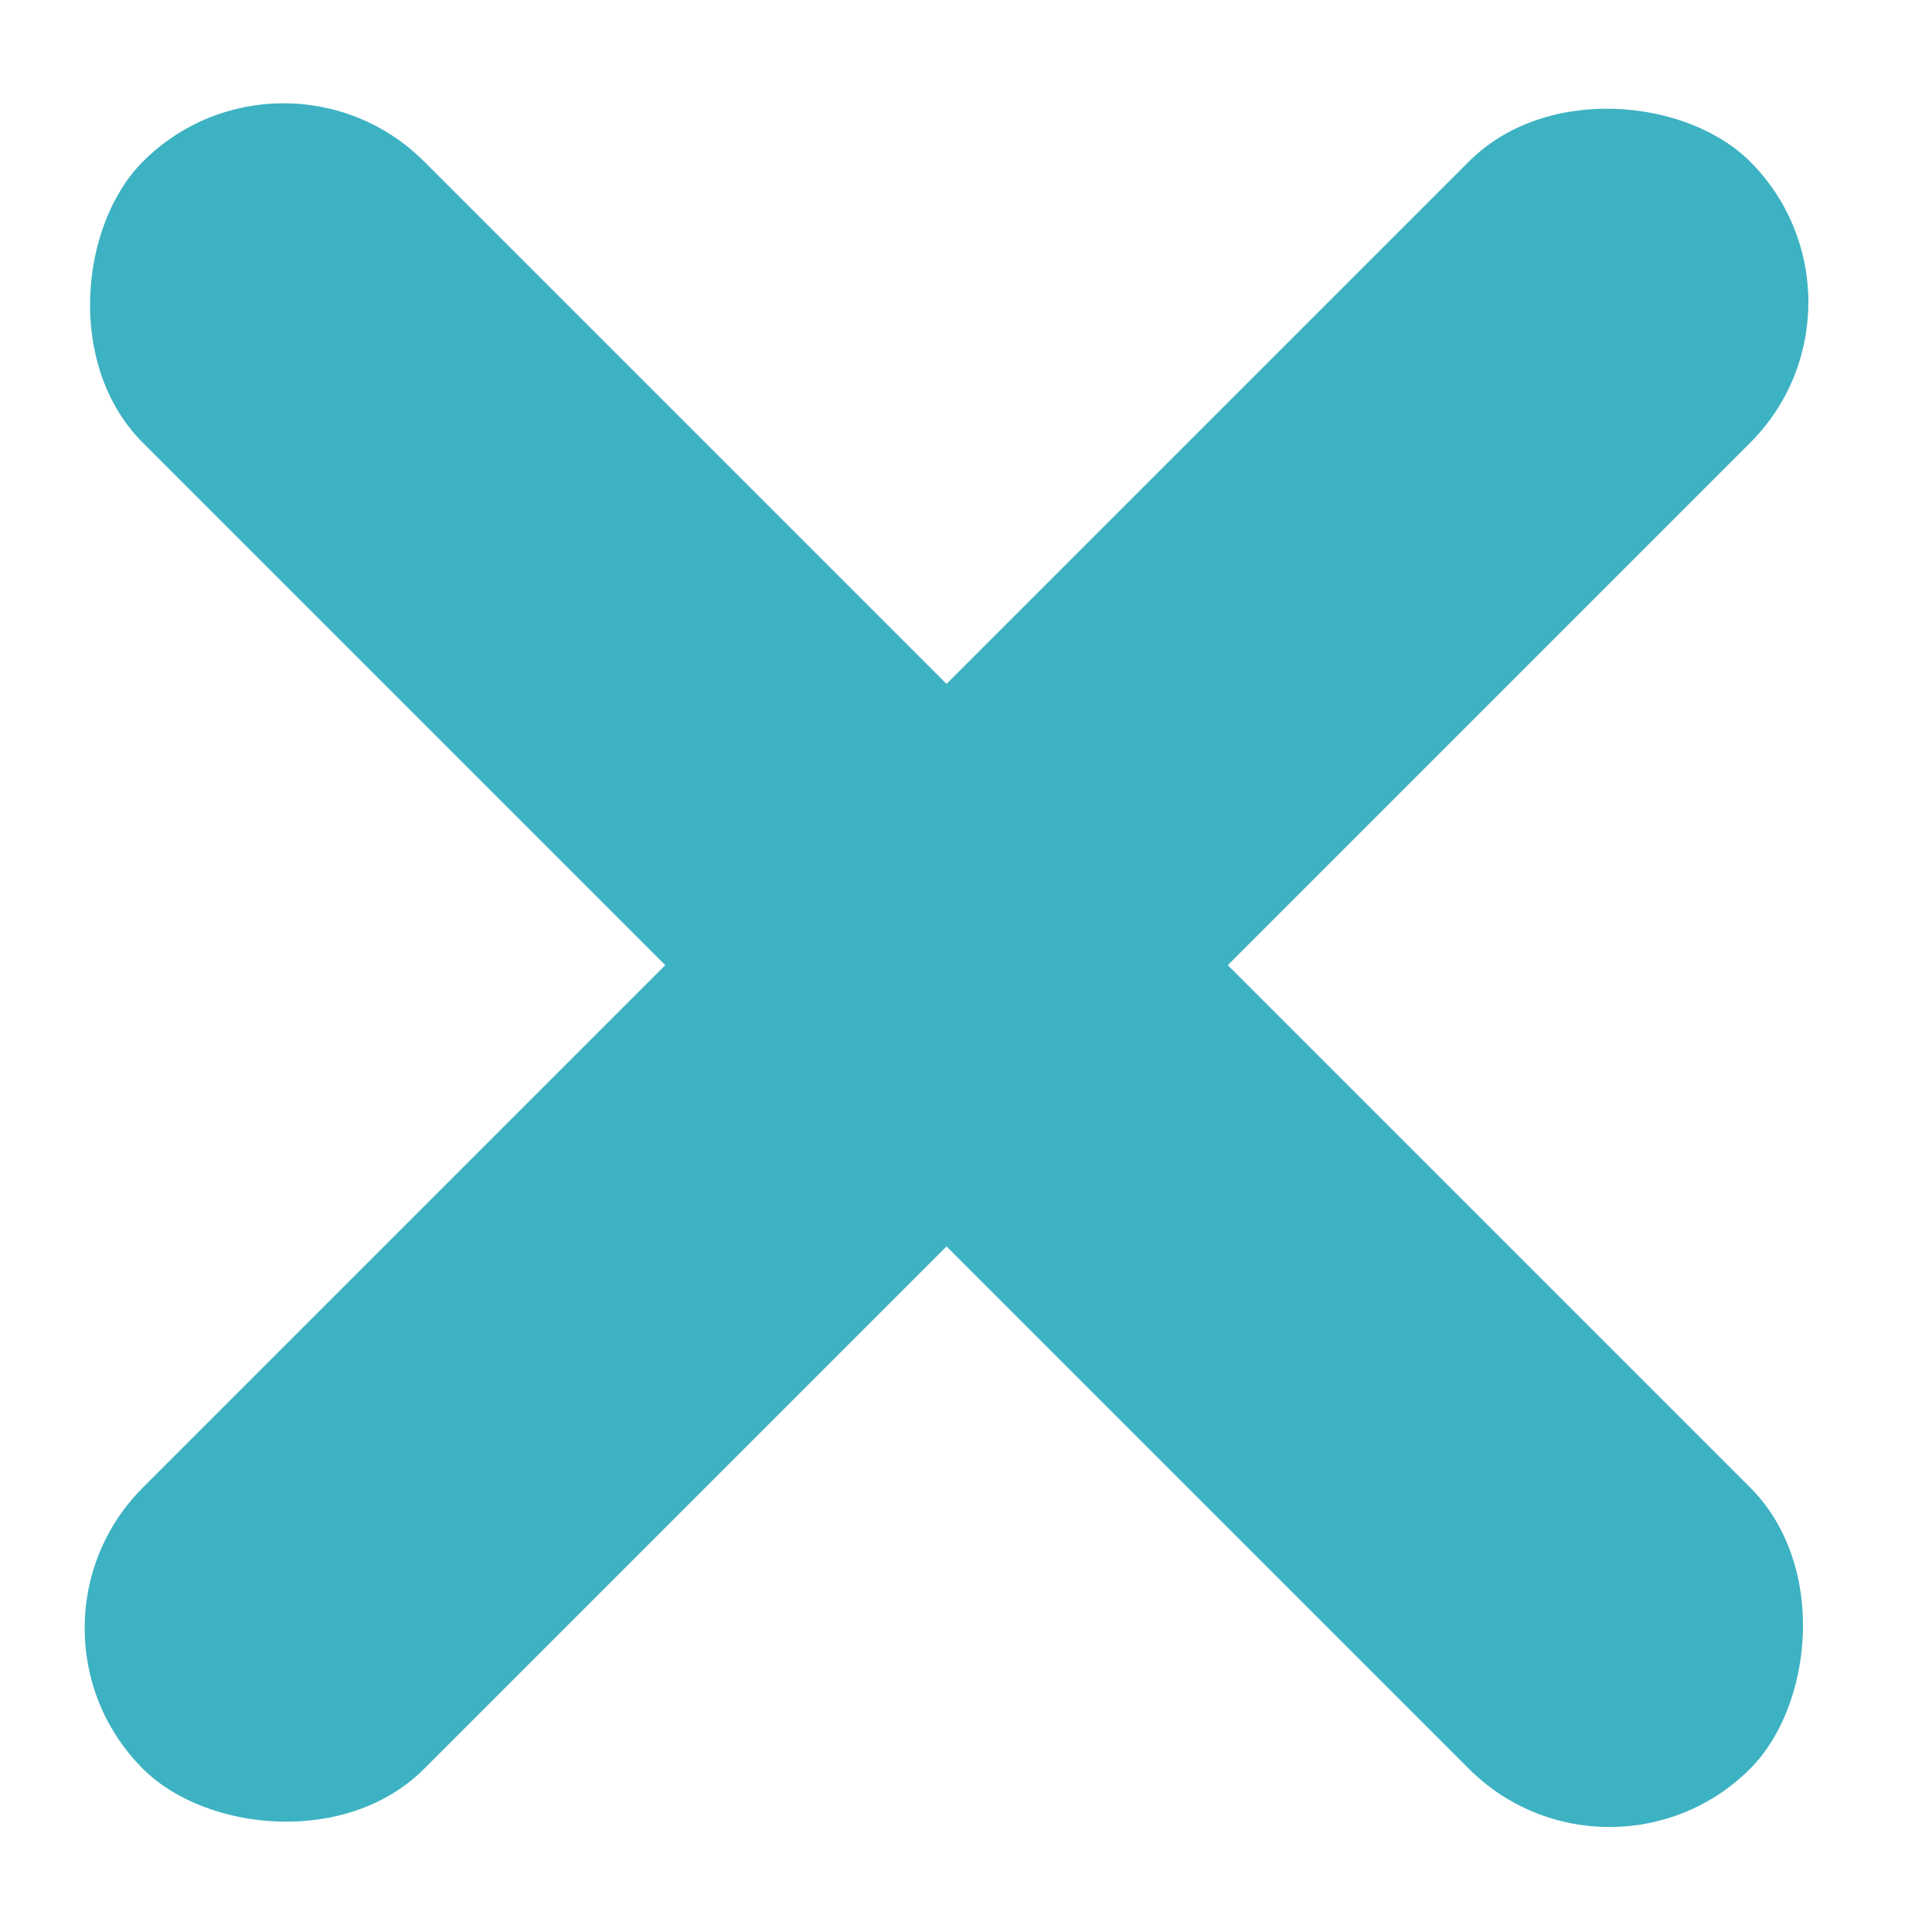 <svg width="34" height="34" viewBox="0 0 34 34" fill="none" xmlns="http://www.w3.org/2000/svg">
<rect x="4.99" y="0.368" width="40" height="7" rx="3.5" transform="rotate(45 4.99 0.368)" fill="#3DB2C2"/>
<rect x="0.04" y="28.653" width="40" height="7" rx="3.5" transform="rotate(-45 0.04 28.653)" fill="#3DB2C2"/>
</svg>
